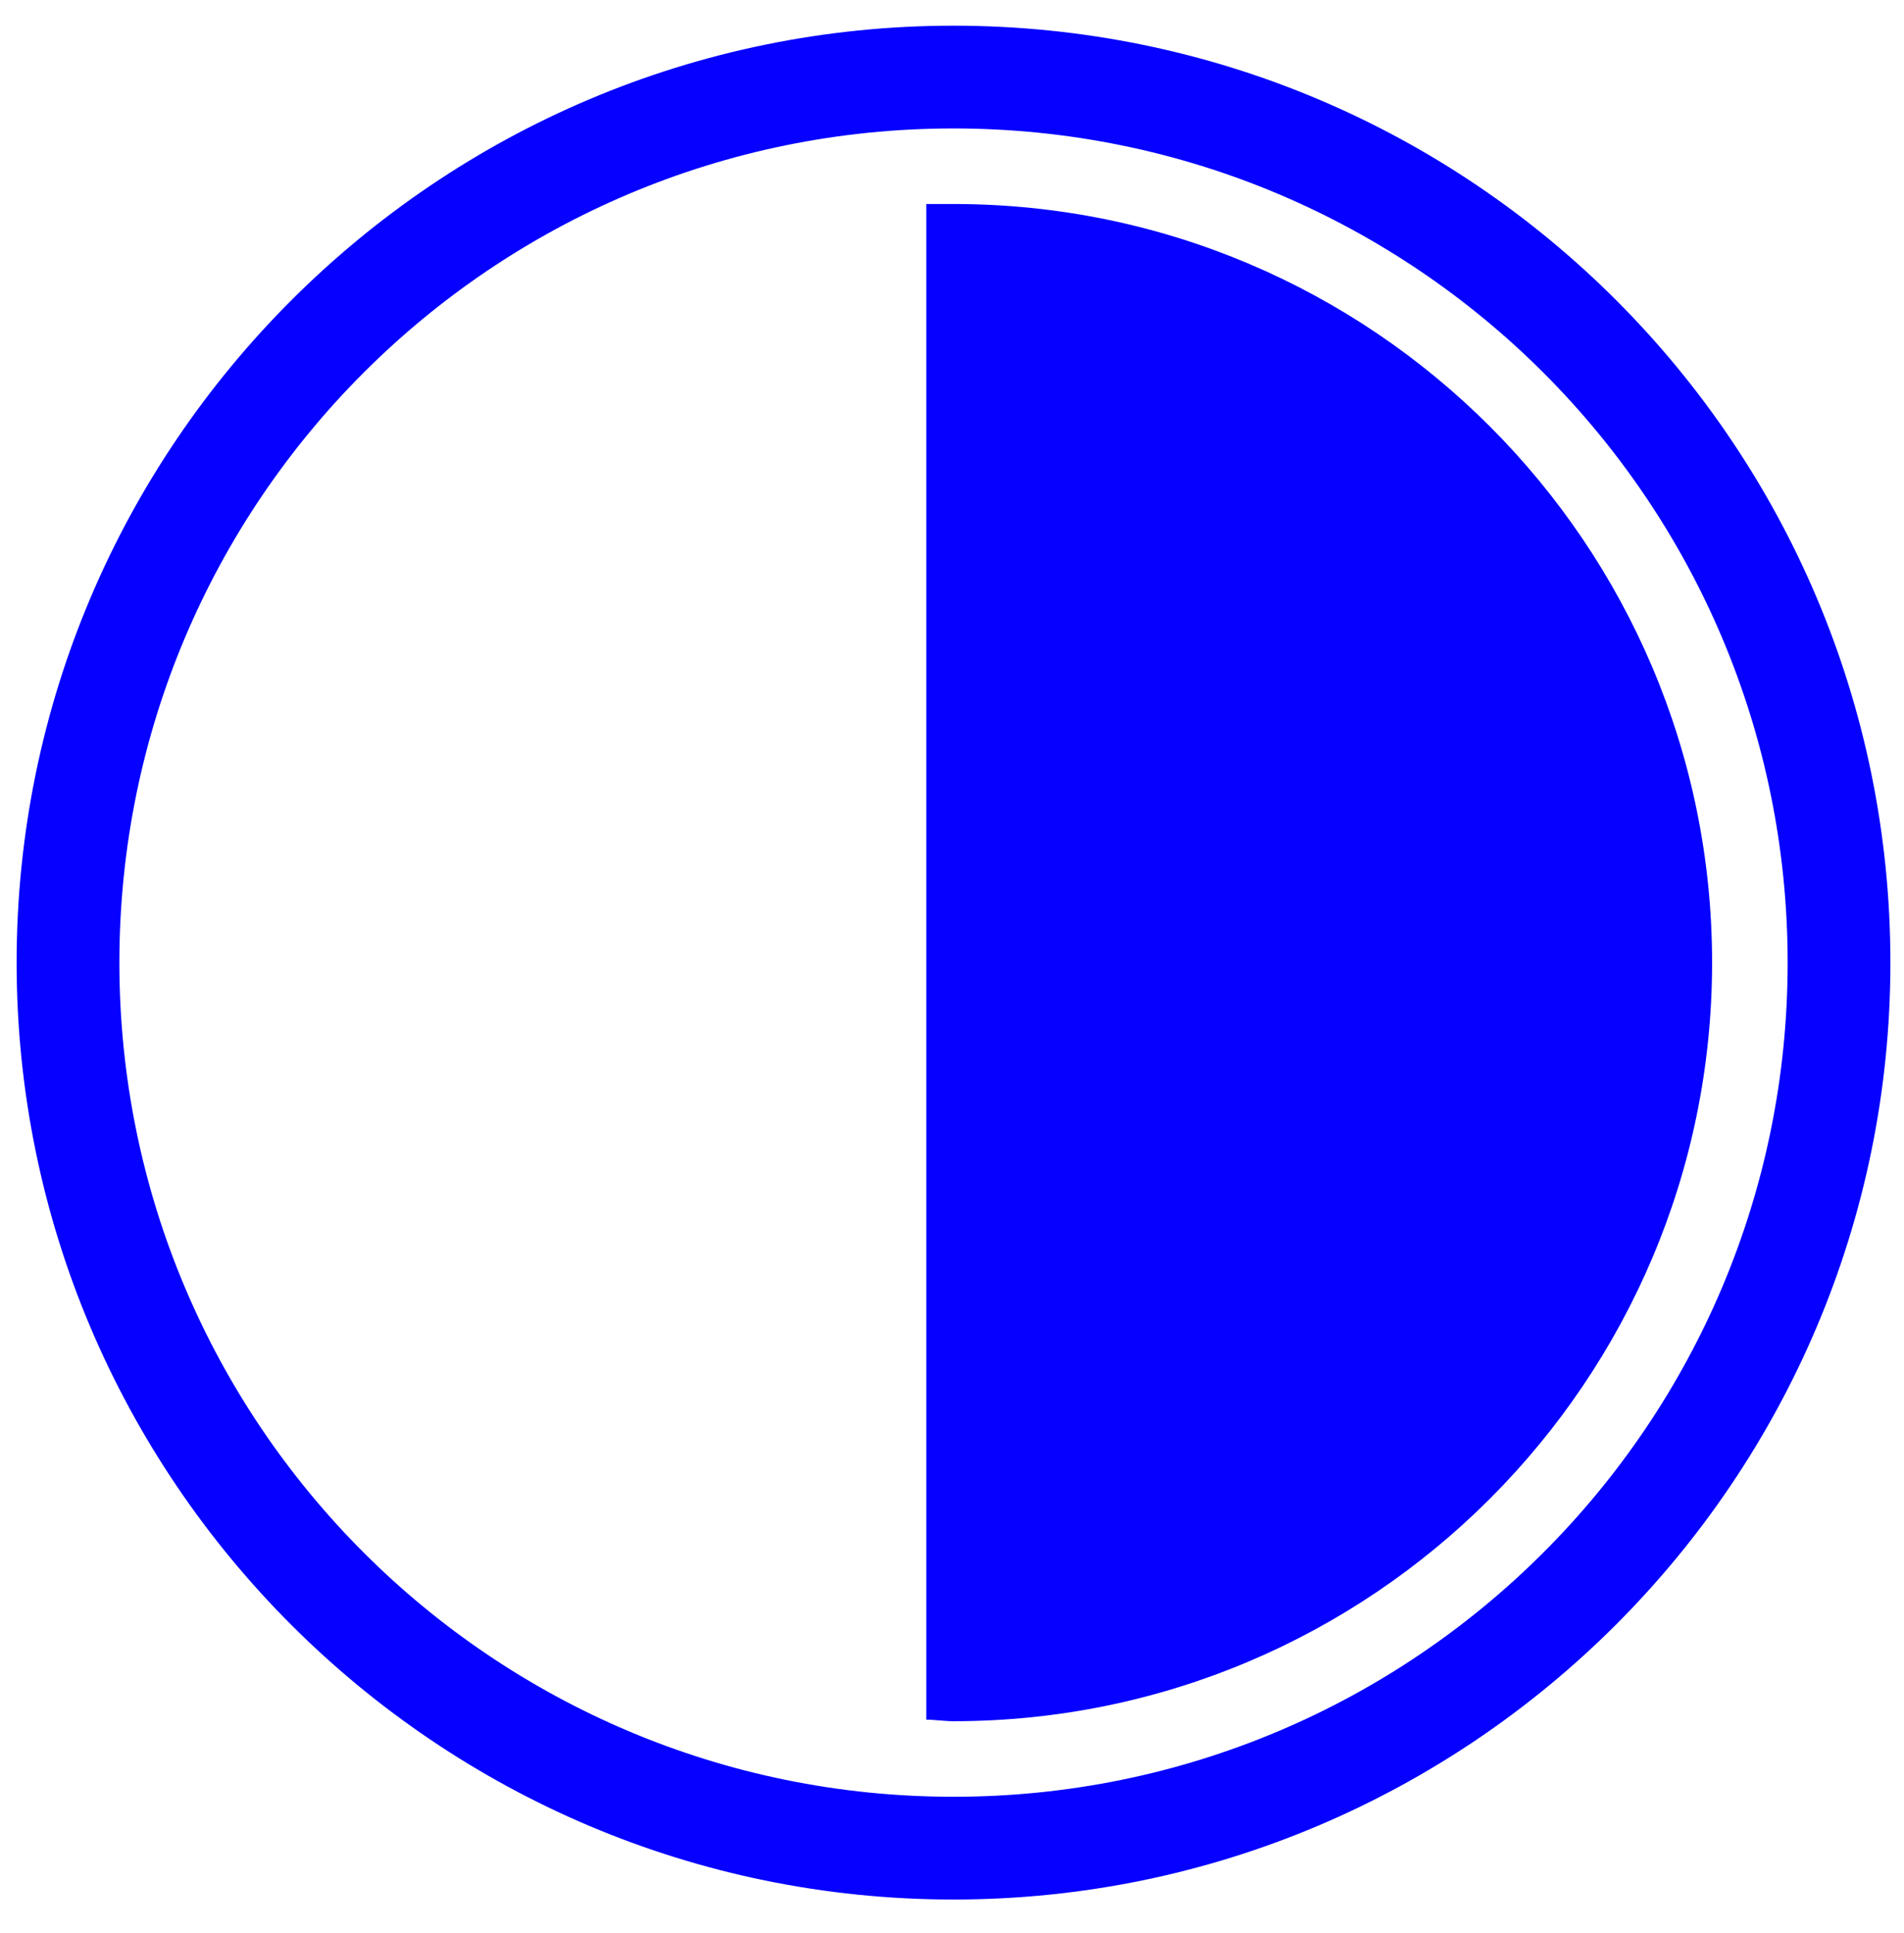 <?xml version="1.0" encoding="utf-8"?>
<!-- Generator: Adobe Illustrator 27.0.0, SVG Export Plug-In . SVG Version: 6.00 Build 0)  -->
<svg version="1.1" id="Ebene_1" xmlns="http://www.w3.org/2000/svg" xmlns:xlink="http://www.w3.org/1999/xlink" x="0px" y="0px"
	 viewBox="0 0 126 127.9" style="enable-background:new 0 0 126 127.9;" xml:space="preserve">
<style type="text/css">
	.st0{fill:#0500FF;}
</style>
<path class="st0" d="M63.1,1.7c-34.2,0-62,27.8-62,62s27.8,62,62,62s62-27.8,62-62S97.4,1.7,63.1,1.7z M63.1,118.9
	c-30.5,0-55.2-24.7-55.2-55.2S32.6,8.5,63.1,8.5s55.2,24.7,55.2,55.2S93.6,118.9,63.1,118.9z"/>
<path class="st0" d="M63.1,13.5c-0.6,0-1.2,0-1.8,0v100.3c0.6,0,1.2,0.1,1.8,0.1c27.7,0,50.2-22.5,50.2-50.2
	C113.3,36,90.8,13.5,63.1,13.5z"/>
</svg>
